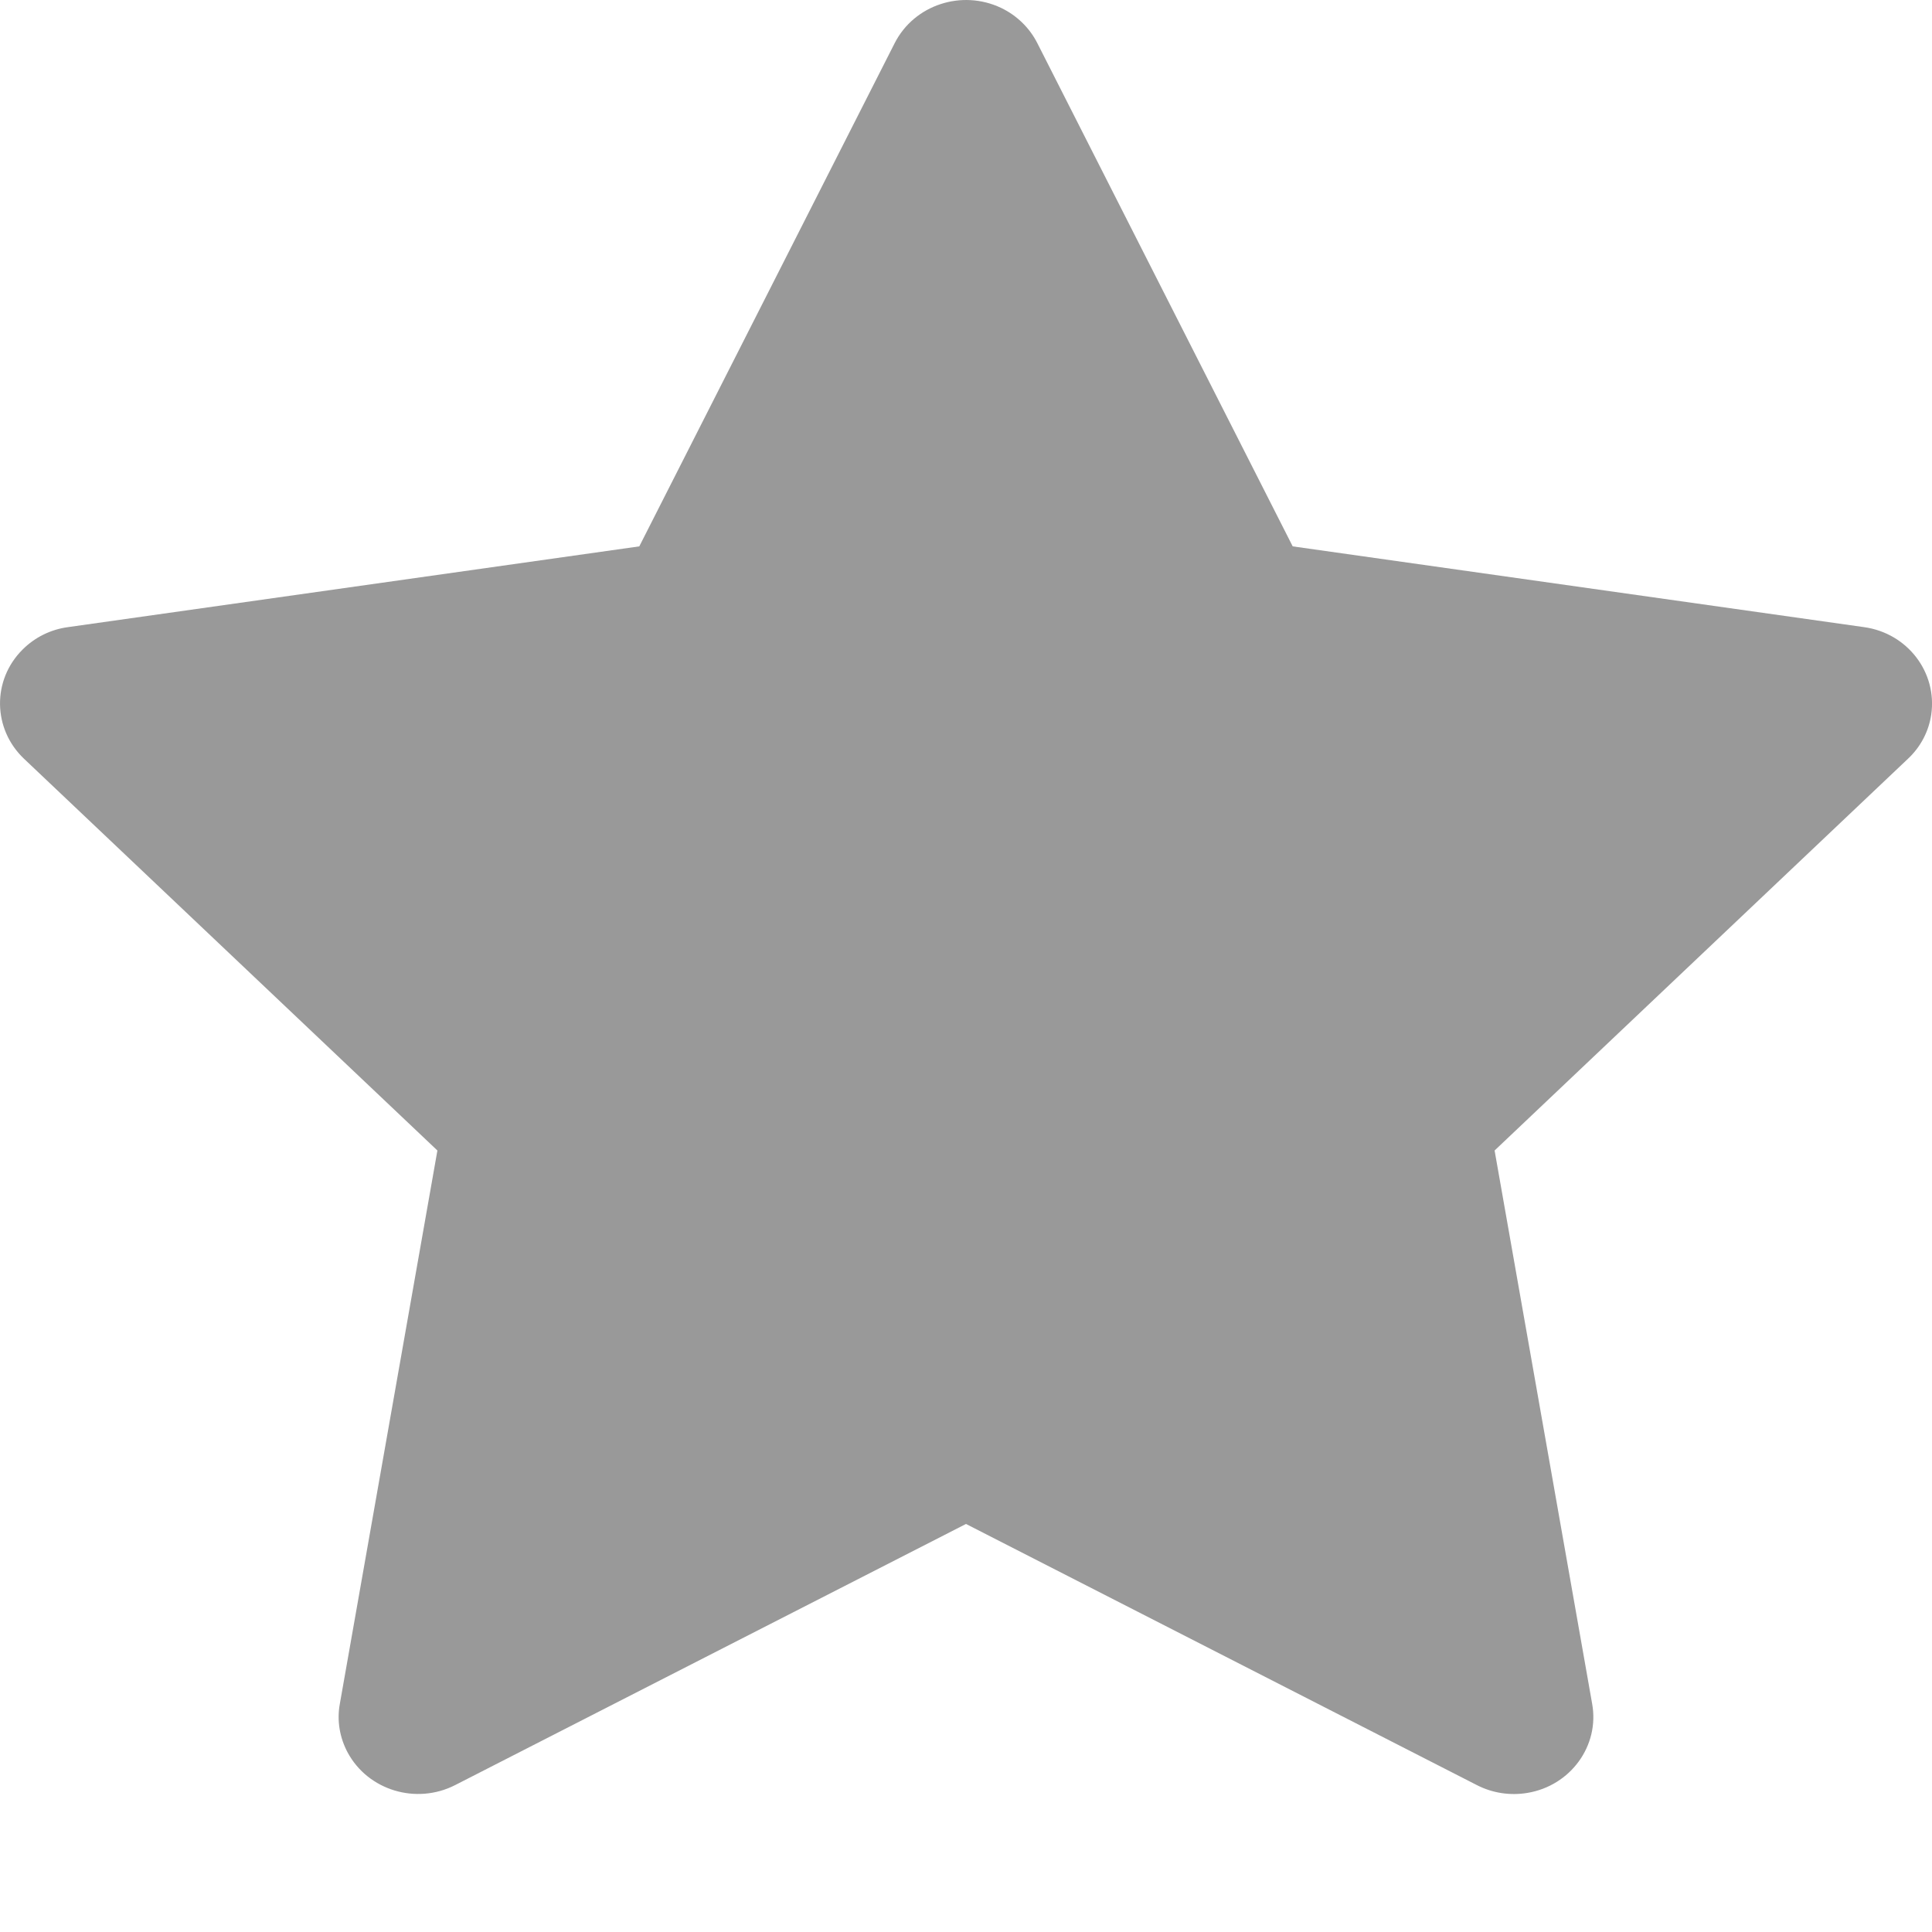 <?xml version="1.0" encoding="UTF-8"?>
<svg width="10px" height="10px" viewBox="0 0 10 10" version="1.1" xmlns="http://www.w3.org/2000/svg" xmlns:xlink="http://www.w3.org/1999/xlink">
    <title>星形备份 41@2x</title>
    <g id="页面-1" stroke="none" stroke-width="1" fill="none" fill-rule="evenodd">
        <g id="白色赛马详情" transform="translate(-1101, -287)" fill="#999999">
            <g id="编组-2" transform="translate(413, 152)">
                <g id="编组-7" transform="translate(300, 4)">
                    <path d="M393,138.888 L390.355,140.24 C390.154,140.342 389.906,140.267 389.8,140.072 C389.758,139.994 389.743,139.905 389.759,139.819 L390.264,136.955 L388.124,134.927 C387.962,134.773 387.958,134.52 388.117,134.362 C388.18,134.299 388.262,134.258 388.352,134.246 L391.309,133.828 L392.631,131.223 C392.732,131.025 392.978,130.944 393.182,131.041 C393.263,131.08 393.329,131.144 393.369,131.223 L394.691,133.828 L397.648,134.246 C397.873,134.277 398.028,134.48 397.996,134.699 C397.983,134.786 397.941,134.866 397.876,134.927 L395.736,136.955 L396.241,139.819 C396.28,140.036 396.129,140.243 395.906,140.28 C395.817,140.295 395.725,140.281 395.645,140.24 L393,138.888 Z" id="星形备份-41"></path>
                </g>
            </g>
        </g>
    </g>
</svg>
